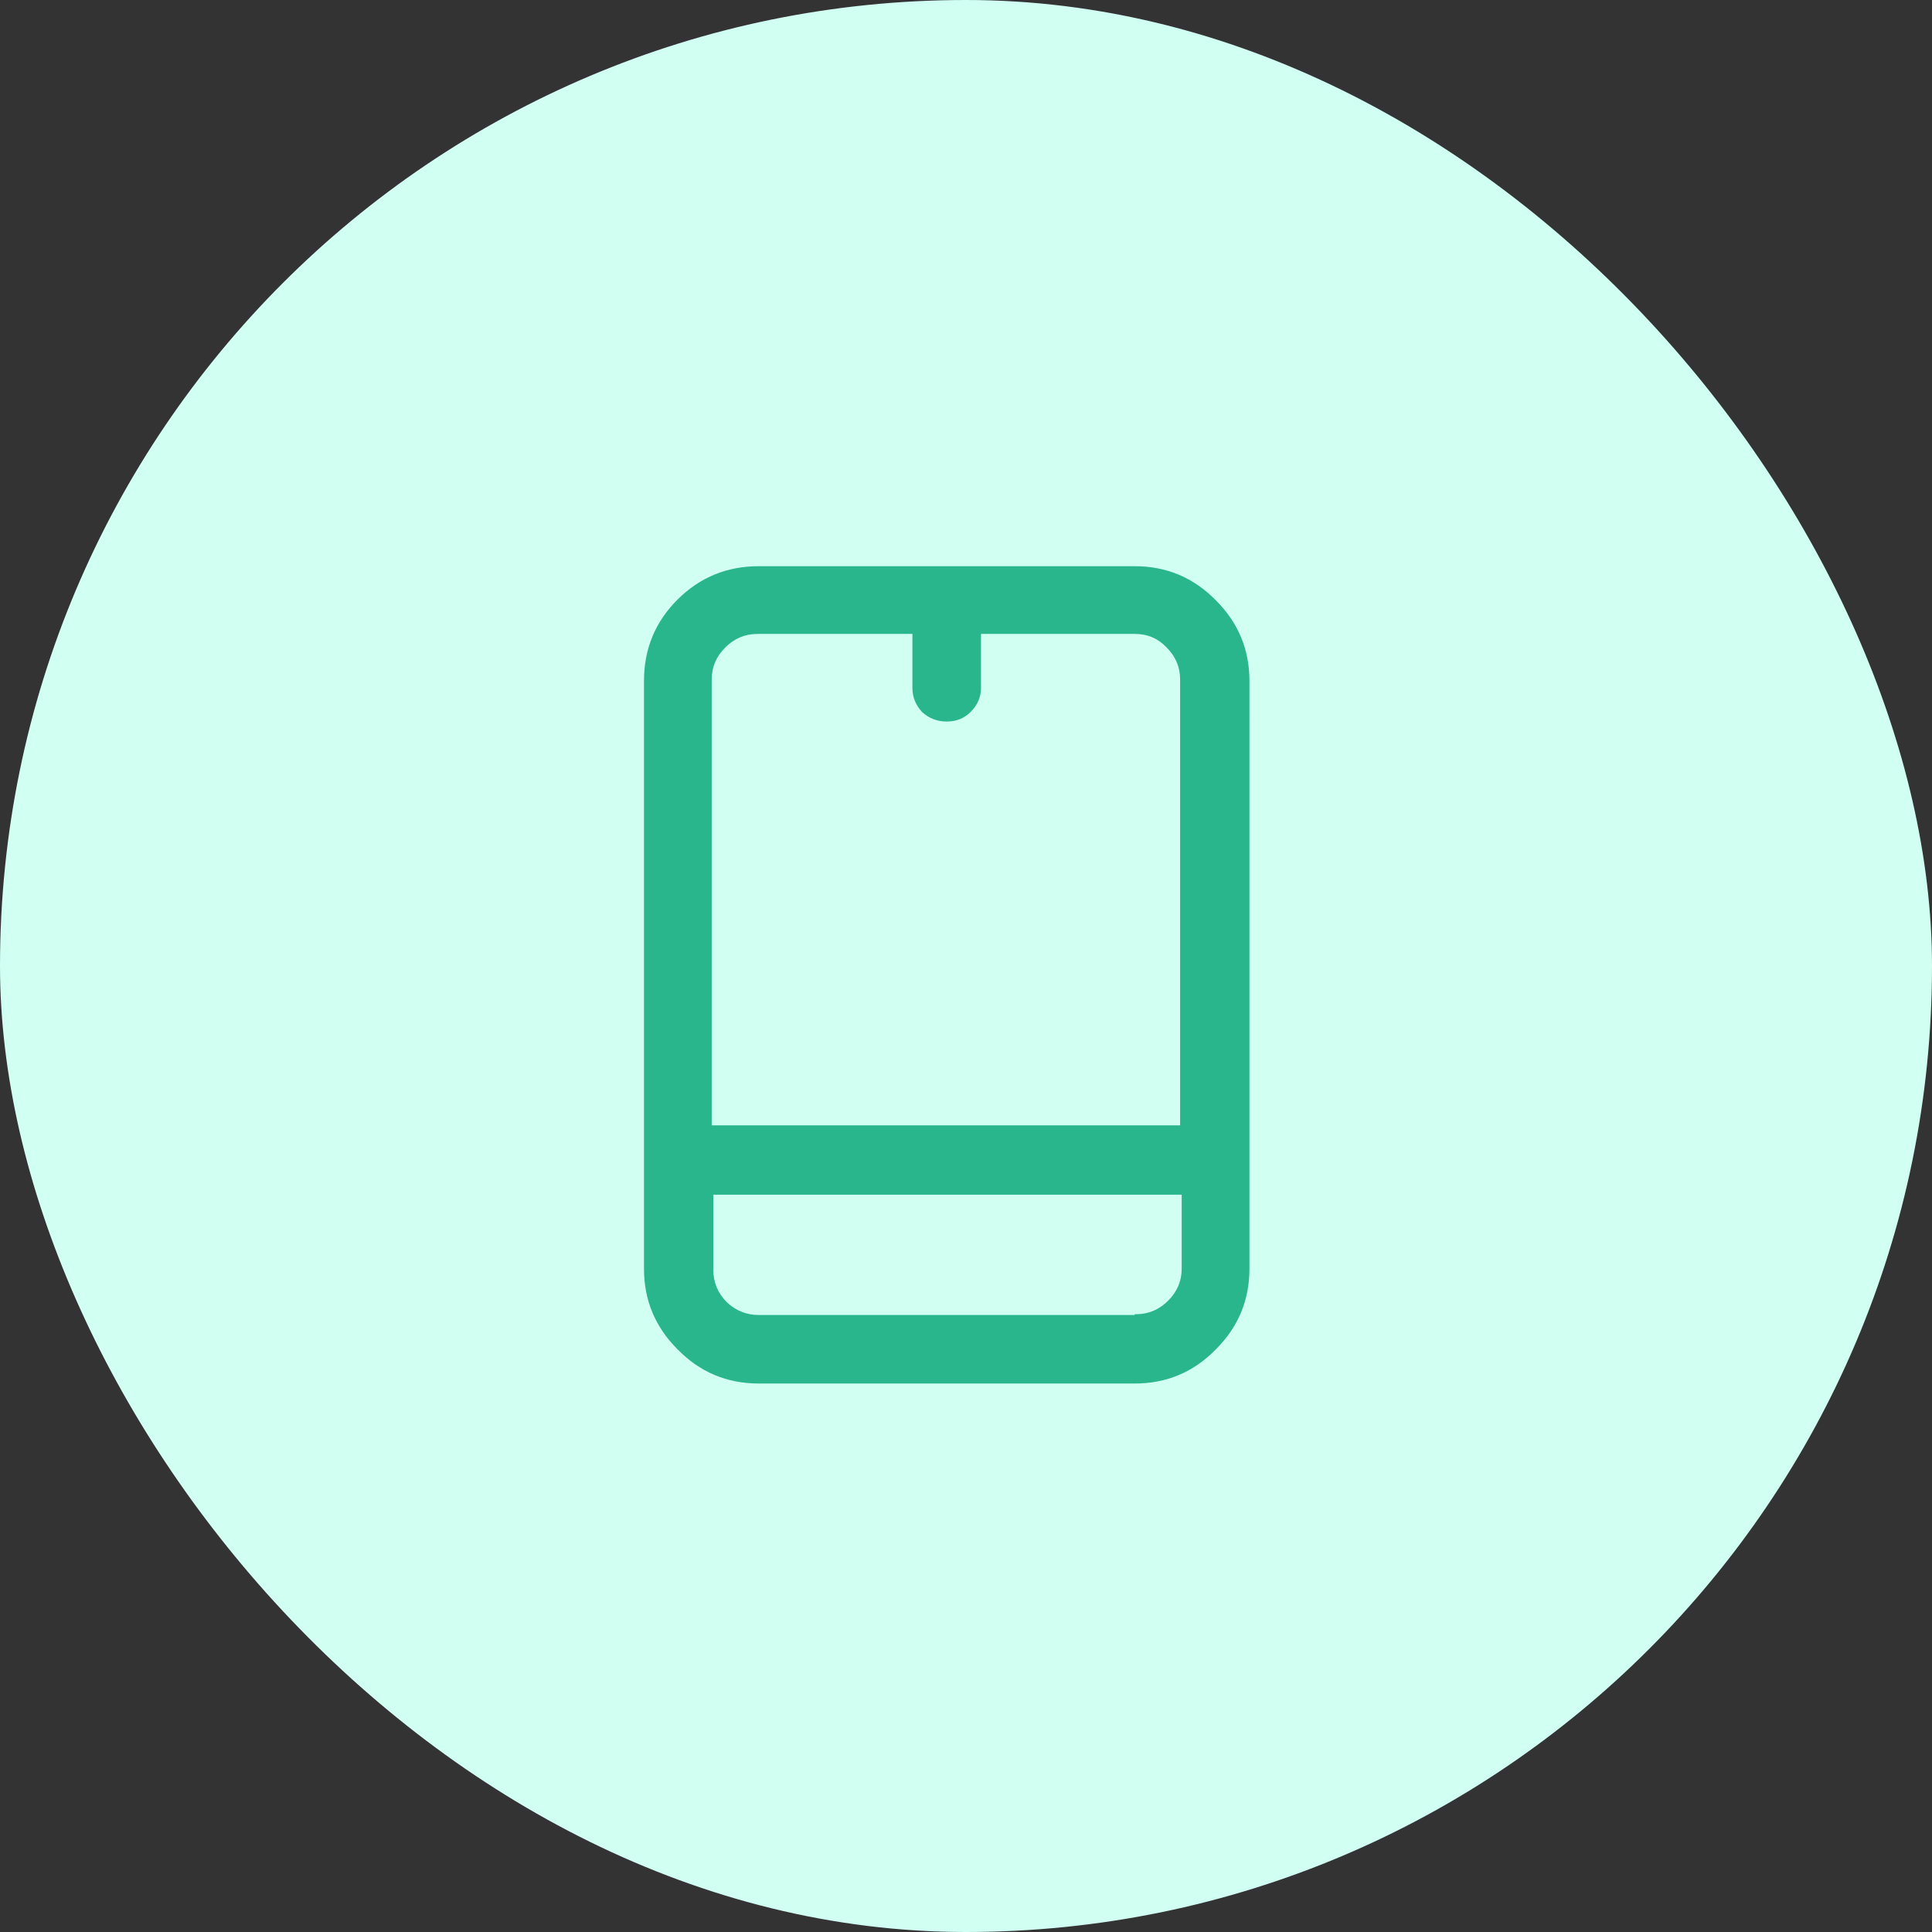 <svg xmlns="http://www.w3.org/2000/svg" width="45" height="45" fill="none" viewBox="0 0 45 45">
    <rect x="0" y="0" width="45" height="45" fill="#333333" stroke="none"/>
    <rect width="45" height="45" fill="#D1FFF2" rx="22.5"/>
    <path fill="#29B68D" d="M26.43 13.188h-8.758c-.742 0-1.373.26-1.893.779-.52.52-.779 1.15-.779 1.892v13.694c0 .73.26 1.354.78 1.874.519.532 1.15.798 1.892.798h8.758c.742 0 1.373-.266 1.892-.798.52-.52.78-1.144.78-1.874V15.859c0-.73-.26-1.354-.78-1.874-.52-.531-1.15-.797-1.892-.797zm-8.758 1.577h3.58v1.261c0 .21.075.396.224.557.16.148.352.223.575.223.222 0 .408-.075.556-.223.161-.16.242-.346.242-.557v-1.261h3.58c.298 0 .545.105.743.315.21.21.315.458.315.742v10.39h-10.91V15.86v-.037c0-.284.105-.532.316-.742.21-.21.457-.315.742-.315h.037zm8.758 15.864h-8.758c-.285 0-.532-.1-.742-.297-.21-.21-.316-.464-.316-.76v-1.745h10.91v1.726c0 .284-.105.532-.315.742-.21.21-.458.315-.742.315h-.037v.019z"/>
</svg>
